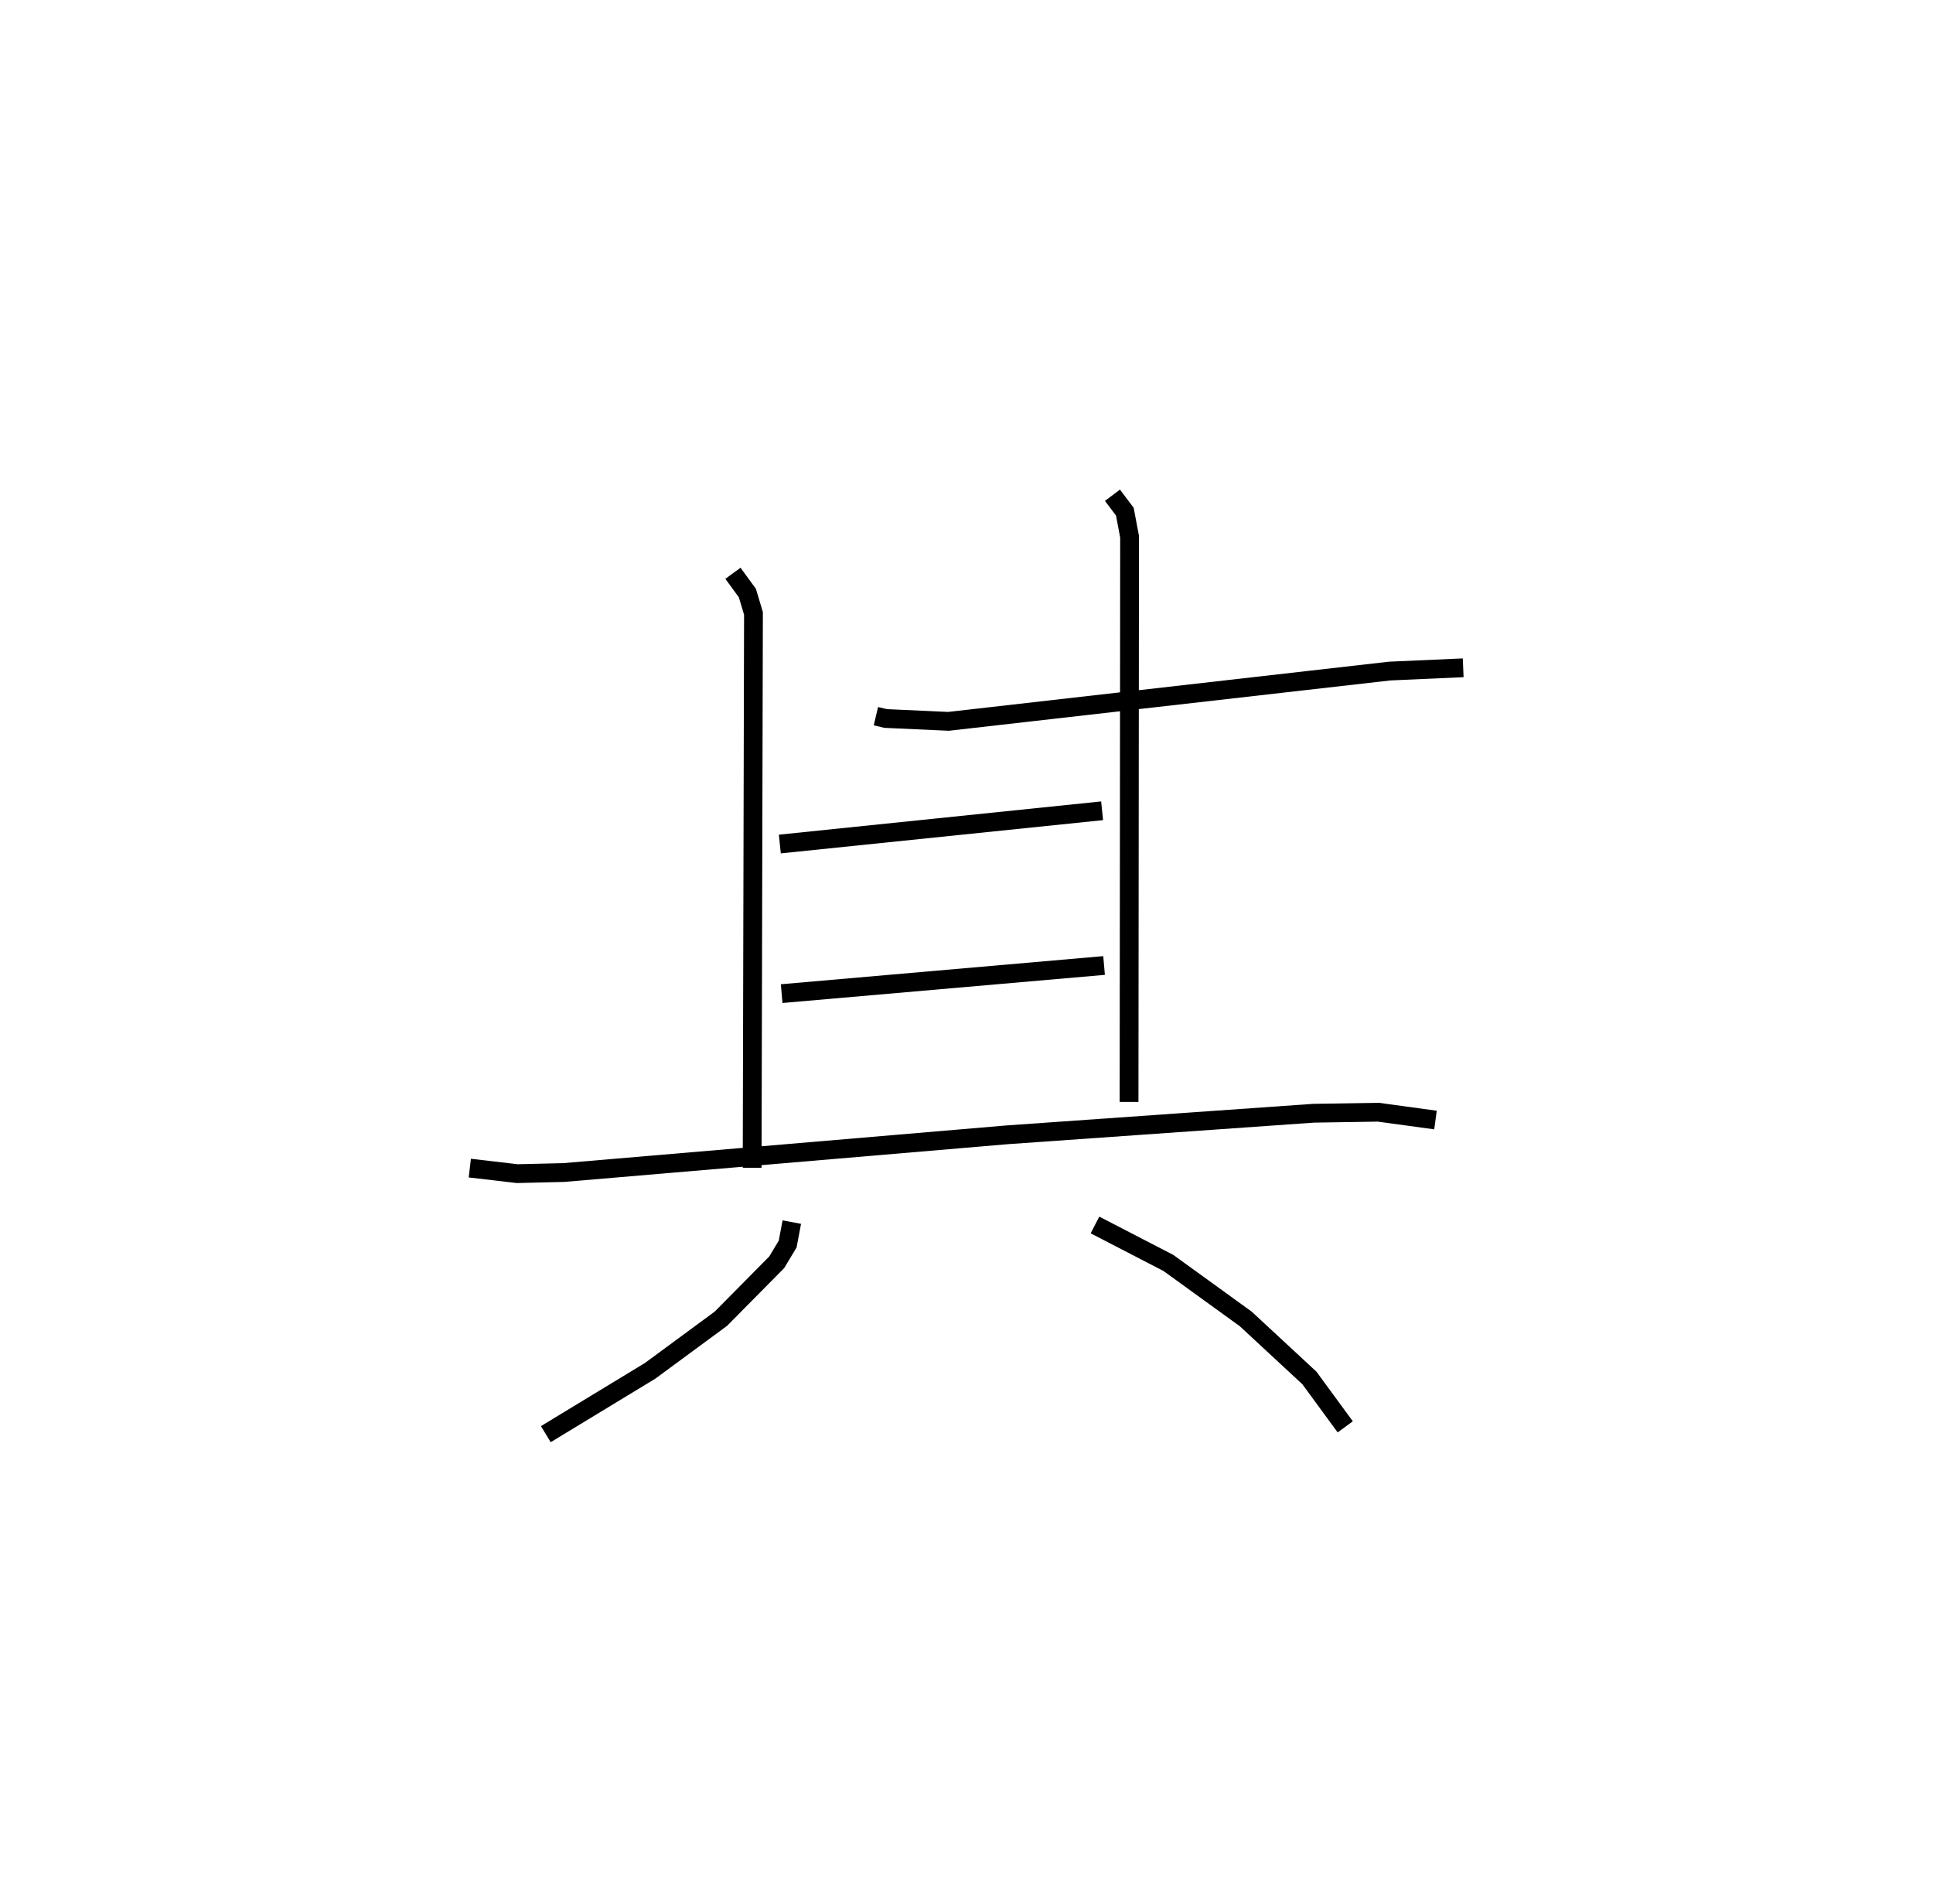 <?xml version="1.0" encoding="utf-8" ?>
<svg baseProfile="full" height="101.299" version="1.1" width="102.86" xmlns="http://www.w3.org/2000/svg" xmlns:ev="http://www.w3.org/2001/xml-events" xmlns:xlink="http://www.w3.org/1999/xlink"><defs /><rect fill="white" height="101.299" width="102.86" x="0" y="0" /><path d="M33.534,25 m0.0,0.0 m13.075,13.103 l0.517,0.122 3.349,0.152 l23.473,-2.675 3.911,-0.174 m-38.857,-5.028 l0.768,1.052 0.324,1.082 l-0.071,29.493 m19.174,-35.779 l0.659,0.874 0.252,1.335 l-0.028,30.068 m-18.583,-13.721 l17.149,-1.769 m-17.052,9.728 l17.156,-1.497 m-33.75,10.779 l2.52,0.295 2.476,-0.059 l23.582,-2.006 16.324,-1.149 l3.442,-0.054 3.042,0.416 m-34.252,5.43 l-0.22,1.167 -0.581,0.968 l-2.973,3.006 -3.764,2.771 l-5.552,3.37 m29.222,-11.129 l3.91,2.022 4.115,2.978 l3.385,3.138 1.908,2.603 " fill="none" stroke="black" stroke-width="1" /></svg>